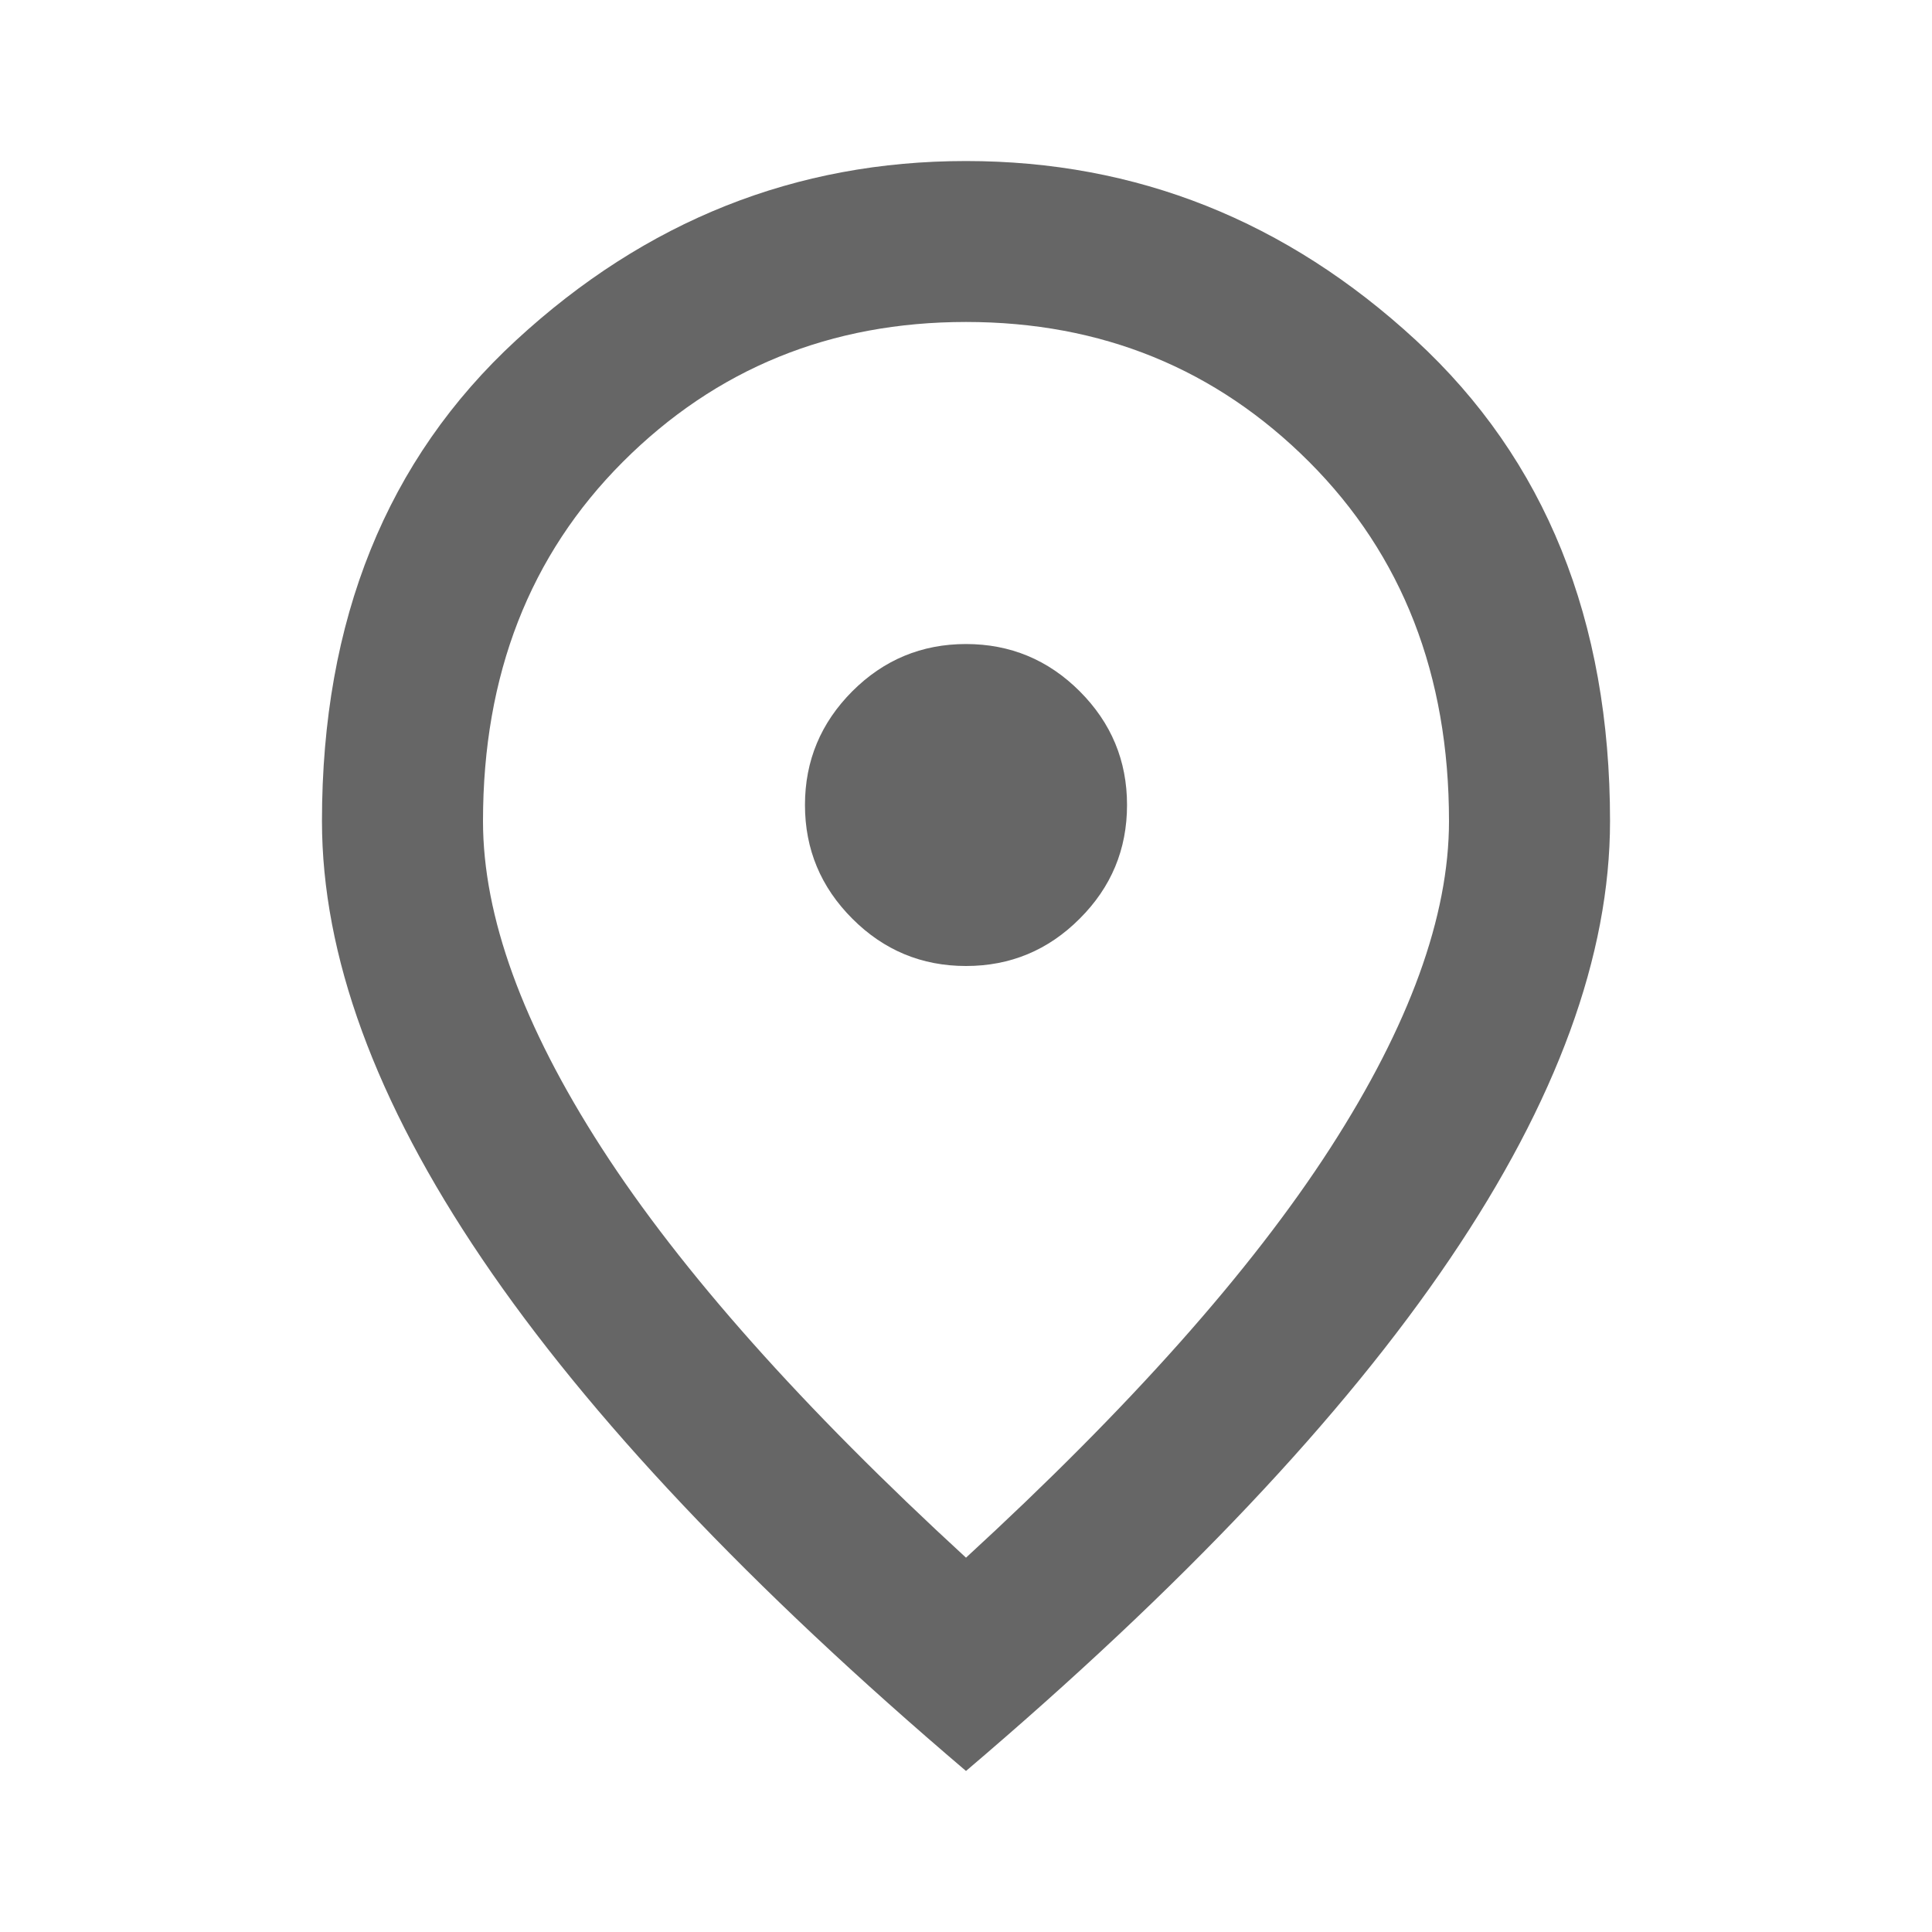 <svg width="20" height="20" viewBox="0 0 20 20" fill="none" xmlns="http://www.w3.org/2000/svg">
<mask id="mask0_2676_7801" style="mask-type:alpha" maskUnits="userSpaceOnUse" x="0" y="0" width="20" height="20">
<rect width="20" height="20" fill="#D9D9D9"/>
</mask>
<g mask="url(#mask0_2676_7801)">
<path d="M10 10C10.458 10 10.851 9.837 11.177 9.51C11.504 9.184 11.667 8.792 11.667 8.333C11.667 7.875 11.504 7.483 11.177 7.156C10.851 6.83 10.458 6.667 10 6.667C9.542 6.667 9.149 6.83 8.823 7.156C8.497 7.483 8.333 7.875 8.333 8.333C8.333 8.792 8.497 9.184 8.823 9.51C9.149 9.837 9.542 10 10 10ZM10 16.125C11.694 14.569 12.951 13.156 13.771 11.885C14.59 10.615 15 9.486 15 8.5C15 6.986 14.517 5.747 13.552 4.781C12.587 3.816 11.403 3.333 10 3.333C8.597 3.333 7.413 3.816 6.448 4.781C5.483 5.747 5 6.986 5 8.5C5 9.486 5.41 10.615 6.229 11.885C7.049 13.156 8.306 14.569 10 16.125ZM10 18.333C7.764 16.431 6.094 14.663 4.99 13.031C3.885 11.399 3.333 9.889 3.333 8.5C3.333 6.417 4.003 4.757 5.344 3.521C6.684 2.285 8.236 1.667 10 1.667C11.764 1.667 13.316 2.285 14.656 3.521C15.996 4.757 16.667 6.417 16.667 8.5C16.667 9.889 16.115 11.399 15.01 13.031C13.906 14.663 12.236 16.431 10 18.333Z" fill="#666666"/>
</g>
</svg>
